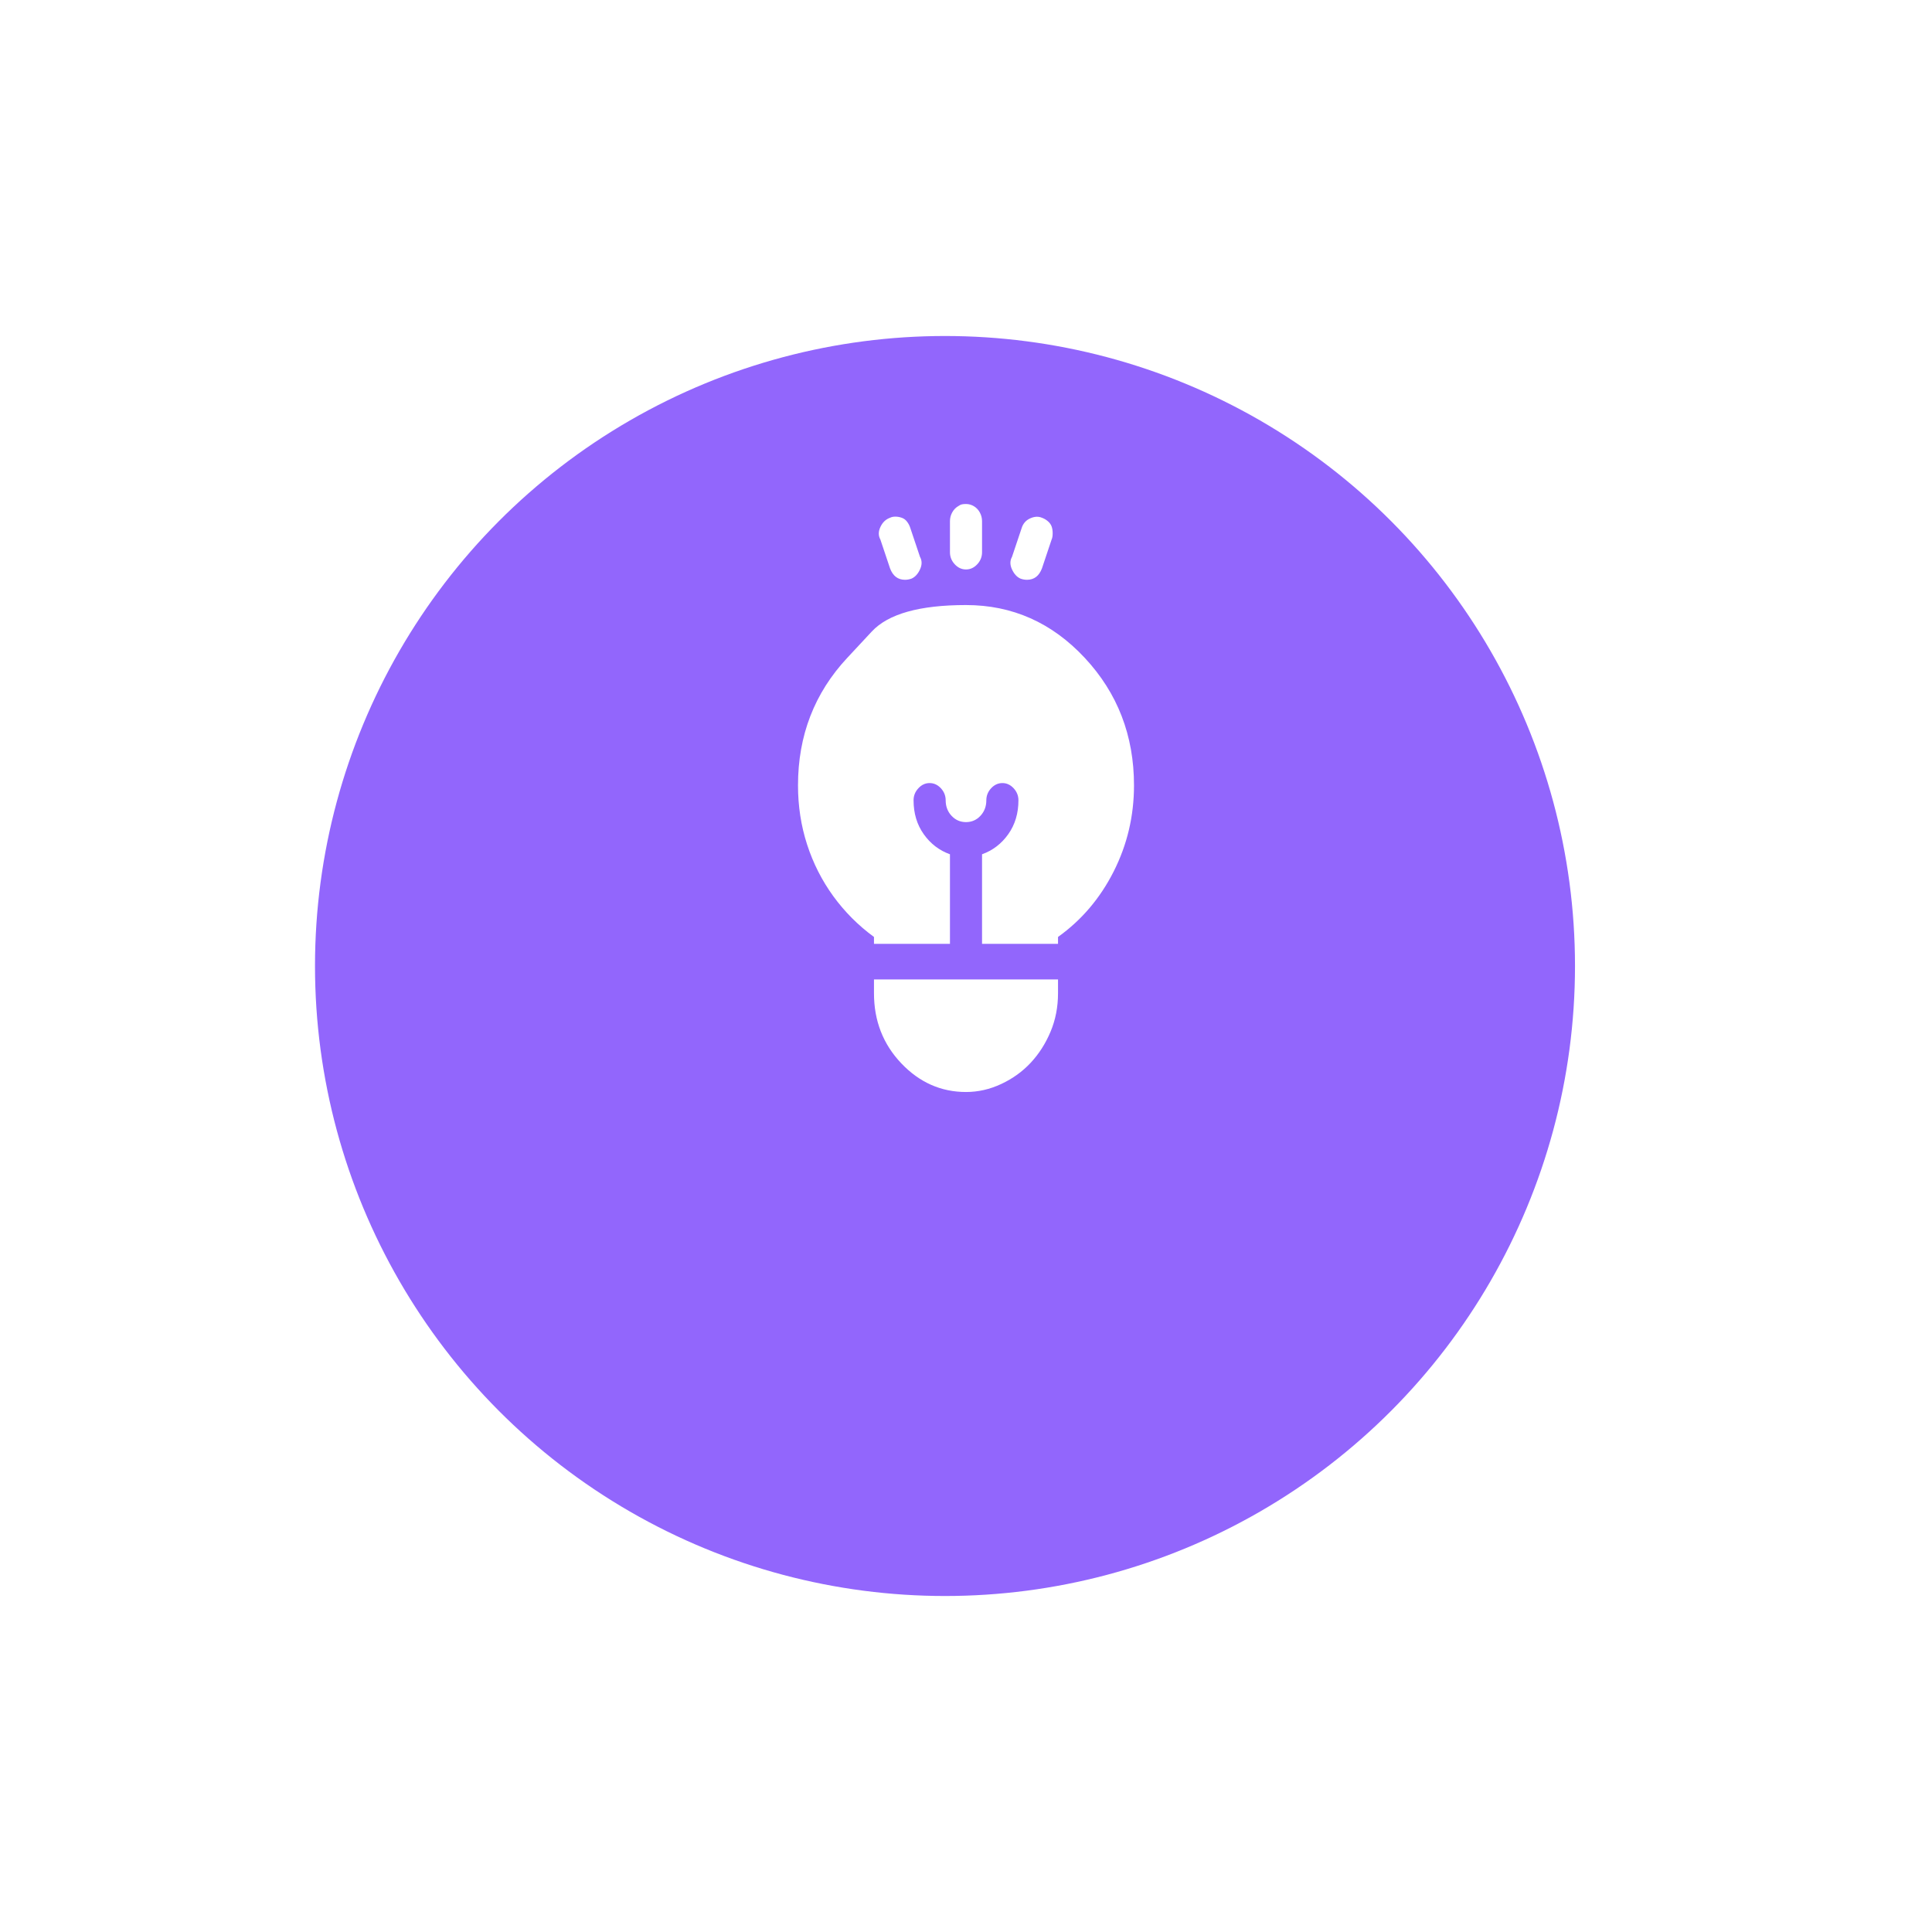<svg width="92" height="92" viewBox="0 0 92 92" fill="none" xmlns="http://www.w3.org/2000/svg">
<g filter="url(#filter0_diiiii_182_216)">
<circle cx="46" cy="38" r="30" fill="#9266FC"/>
</g>
<g clip-path="url(#clip0_182_216)">
<path d="M40.344 31.328C40.344 31.328 40.735 30.909 41.516 30.07C42.297 29.232 43.792 28.812 46 28.812C48.208 28.812 50.093 29.651 51.656 31.328C53.219 33.005 54 35.029 54 37.398C54 38.857 53.677 40.224 53.032 41.5C52.386 42.776 51.503 43.815 50.382 44.617V44.945H46.764V40.68C47.274 40.497 47.69 40.178 48.013 39.723C48.336 39.267 48.497 38.729 48.497 38.109C48.497 37.891 48.42 37.699 48.267 37.535C48.115 37.371 47.936 37.289 47.733 37.289C47.529 37.289 47.35 37.371 47.197 37.535C47.045 37.699 46.968 37.891 46.968 38.109C46.968 38.401 46.875 38.647 46.688 38.848C46.501 39.048 46.272 39.148 46 39.148C45.728 39.148 45.499 39.048 45.312 38.848C45.125 38.647 45.032 38.401 45.032 38.109C45.032 37.891 44.955 37.699 44.803 37.535C44.65 37.371 44.471 37.289 44.267 37.289C44.064 37.289 43.885 37.371 43.733 37.535C43.58 37.699 43.503 37.891 43.503 38.109C43.503 38.729 43.664 39.267 43.987 39.723C44.31 40.178 44.726 40.497 45.236 40.68V44.945H41.618V44.617C40.87 44.07 40.225 43.423 39.681 42.676C39.138 41.928 38.722 41.108 38.433 40.215C38.144 39.322 38 38.383 38 37.398C38 35.029 38.781 33.005 40.344 31.328ZM41.618 46.641H50.382V47.297C50.382 47.953 50.263 48.564 50.026 49.129C49.788 49.694 49.474 50.186 49.083 50.605C48.692 51.025 48.225 51.362 47.681 51.617C47.138 51.872 46.578 52 46 52C44.811 52 43.783 51.544 42.917 50.633C42.051 49.721 41.618 48.609 41.618 47.297V46.641ZM45.618 24.109C45.618 24.109 45.648 24.091 45.707 24.055C45.767 24.018 45.864 24 46 24C46.136 24 46.263 24.037 46.382 24.109C46.501 24.182 46.594 24.283 46.662 24.41C46.73 24.538 46.764 24.674 46.764 24.82V26.297C46.764 26.516 46.688 26.707 46.535 26.871C46.382 27.035 46.204 27.117 46 27.117C45.796 27.117 45.618 27.035 45.465 26.871C45.312 26.707 45.236 26.516 45.236 26.297V24.82C45.236 24.674 45.27 24.538 45.338 24.41C45.406 24.283 45.499 24.182 45.618 24.109ZM43.809 26.516C43.911 26.698 43.911 26.898 43.809 27.117C43.707 27.336 43.571 27.482 43.401 27.555C43.299 27.591 43.197 27.609 43.096 27.609C42.756 27.609 42.518 27.427 42.382 27.062L41.924 25.695C41.822 25.513 41.822 25.312 41.924 25.094C42.026 24.875 42.178 24.729 42.382 24.656C42.45 24.62 42.535 24.602 42.637 24.602C42.739 24.602 42.841 24.62 42.943 24.656C43.045 24.693 43.13 24.756 43.197 24.848C43.265 24.939 43.316 25.039 43.35 25.148L43.809 26.516ZM49.618 24.656C49.72 24.693 49.813 24.747 49.898 24.82C49.983 24.893 50.042 24.975 50.076 25.066C50.11 25.158 50.127 25.267 50.127 25.395C50.127 25.522 50.11 25.622 50.076 25.695L49.618 27.062C49.482 27.427 49.244 27.609 48.904 27.609C48.803 27.609 48.701 27.591 48.599 27.555C48.429 27.482 48.293 27.336 48.191 27.117C48.089 26.898 48.089 26.698 48.191 26.516L48.65 25.148C48.718 24.93 48.853 24.775 49.057 24.684C49.261 24.592 49.448 24.583 49.618 24.656Z" fill="white"/>
</g>
<defs>
<filter id="filter0_diiiii_182_216" x="0" y="-4" width="92" height="96" filterUnits="userSpaceOnUse" color-interpolation-filters="sRGB">
<feFlood flood-opacity="0" result="BackgroundImageFix"/>
<feColorMatrix in="SourceAlpha" type="matrix" values="0 0 0 0 0 0 0 0 0 0 0 0 0 0 0 0 0 0 127 0" result="hardAlpha"/>
<feOffset dy="8"/>
<feGaussianBlur stdDeviation="8"/>
<feColorMatrix type="matrix" values="0 0 0 0 0.037 0 0 0 0 0.037 0 0 0 0 0.037 0 0 0 0.12 0"/>
<feBlend mode="normal" in2="BackgroundImageFix" result="effect1_dropShadow_182_216"/>
<feBlend mode="normal" in="SourceGraphic" in2="effect1_dropShadow_182_216" result="shape"/>
<feColorMatrix in="SourceAlpha" type="matrix" values="0 0 0 0 0 0 0 0 0 0 0 0 0 0 0 0 0 0 127 0" result="hardAlpha"/>
<feOffset dx="3" dy="4"/>
<feGaussianBlur stdDeviation="4"/>
<feComposite in2="hardAlpha" operator="arithmetic" k2="-1" k3="1"/>
<feColorMatrix type="matrix" values="0 0 0 0 1 0 0 0 0 1 0 0 0 0 1 0 0 0 0.7 0"/>
<feBlend mode="normal" in2="shape" result="effect2_innerShadow_182_216"/>
<feColorMatrix in="SourceAlpha" type="matrix" values="0 0 0 0 0 0 0 0 0 0 0 0 0 0 0 0 0 0 127 0" result="hardAlpha"/>
<feOffset dx="-10" dy="-12"/>
<feGaussianBlur stdDeviation="18.5"/>
<feComposite in2="hardAlpha" operator="arithmetic" k2="-1" k3="1"/>
<feColorMatrix type="matrix" values="0 0 0 0 0 0 0 0 0 0 0 0 0 0 0 0 0 0 0.25 0"/>
<feBlend mode="normal" in2="effect2_innerShadow_182_216" result="effect3_innerShadow_182_216"/>
<feColorMatrix in="SourceAlpha" type="matrix" values="0 0 0 0 0 0 0 0 0 0 0 0 0 0 0 0 0 0 127 0" result="hardAlpha"/>
<feOffset dy="2"/>
<feGaussianBlur stdDeviation="1"/>
<feComposite in2="hardAlpha" operator="arithmetic" k2="-1" k3="1"/>
<feColorMatrix type="matrix" values="0 0 0 0 1 0 0 0 0 1 0 0 0 0 1 0 0 0 0.6 0"/>
<feBlend mode="normal" in2="effect3_innerShadow_182_216" result="effect4_innerShadow_182_216"/>
<feColorMatrix in="SourceAlpha" type="matrix" values="0 0 0 0 0 0 0 0 0 0 0 0 0 0 0 0 0 0 127 0" result="hardAlpha"/>
<feOffset dx="6" dy="9"/>
<feGaussianBlur stdDeviation="10"/>
<feComposite in2="hardAlpha" operator="arithmetic" k2="-1" k3="1"/>
<feColorMatrix type="matrix" values="0 0 0 0 1 0 0 0 0 1 0 0 0 0 1 0 0 0 0.3 0"/>
<feBlend mode="normal" in2="effect4_innerShadow_182_216" result="effect5_innerShadow_182_216"/>
<feColorMatrix in="SourceAlpha" type="matrix" values="0 0 0 0 0 0 0 0 0 0 0 0 0 0 0 0 0 0 127 0" result="hardAlpha"/>
<feOffset dy="-3"/>
<feGaussianBlur stdDeviation="4"/>
<feComposite in2="hardAlpha" operator="arithmetic" k2="-1" k3="1"/>
<feColorMatrix type="matrix" values="0 0 0 0 1 0 0 0 0 1 0 0 0 0 1 0 0 0 0.25 0"/>
<feBlend mode="normal" in2="effect5_innerShadow_182_216" result="effect6_innerShadow_182_216"/>
</filter>
<clipPath id="clip0_182_216">
<rect width="29.524" height="29.524" fill="white" transform="translate(31 23)"/>
</clipPath>
</defs>
</svg>
